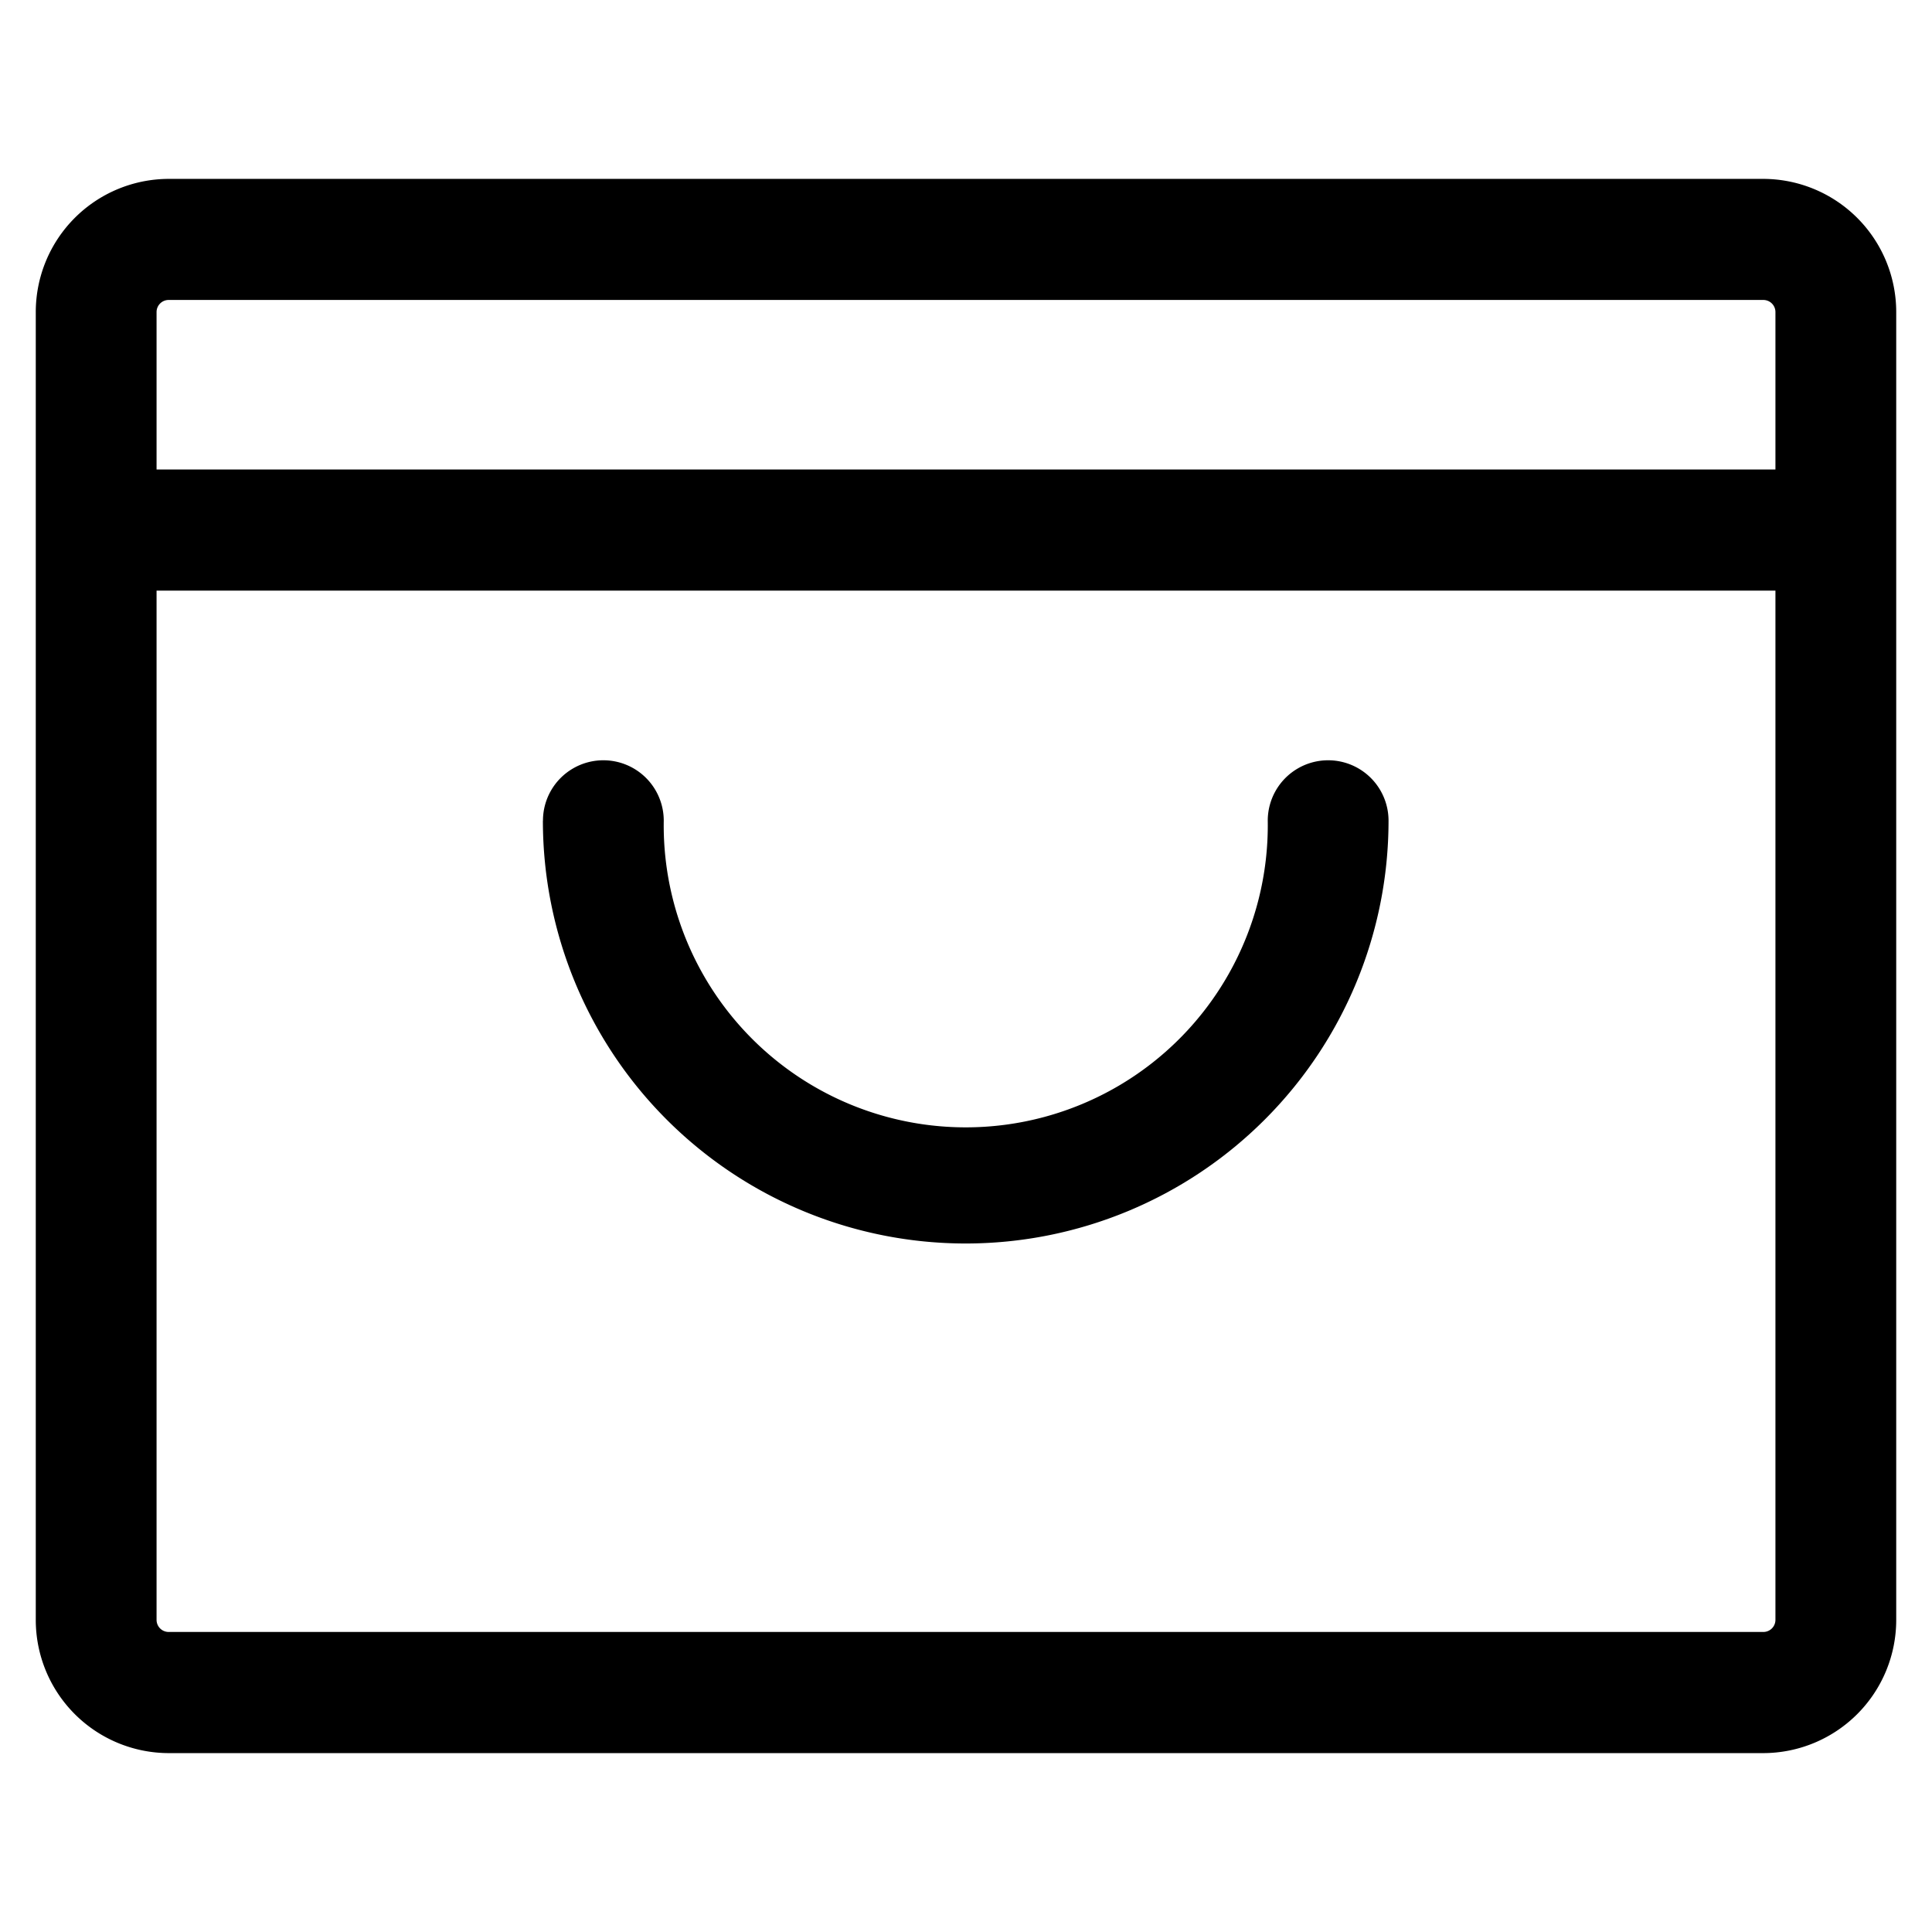 <svg xmlns="http://www.w3.org/2000/svg" width="24" height="24" viewBox="0 0 27 23"><g transform="translate(17220.5 23152.5)"><path d="M1.857,22A1.861,1.861,0,0,1,0,20.138V1.862A1.861,1.861,0,0,1,1.857,0H24.143A1.861,1.861,0,0,1,26,1.862V20.138A1.861,1.861,0,0,1,24.143,22Zm-.169-1.862a.169.169,0,0,0,.169.169H24.143a.169.169,0,0,0,.169-.169V5.754H1.688Zm0-18.277v2.2H24.312v-2.2a.169.169,0,0,0-.169-.169H1.857A.169.169,0,0,0,1.688,1.862Zm5.4,7.108a.844.844,0,1,1,1.688,0,4.221,4.221,0,1,0,8.441,0,.844.844,0,1,1,1.688,0,5.909,5.909,0,1,1-11.818,0Z" transform="translate(-17220 -23152)"></path><path d="M24.143,22.5H1.857A2.362,2.362,0,0,1-.5,20.138V1.862A2.362,2.362,0,0,1,1.857-.5H24.143A2.362,2.362,0,0,1,26.5,1.862V20.138A2.362,2.362,0,0,1,24.143,22.5ZM1.857.5A1.361,1.361,0,0,0,.5,1.862V20.138A1.361,1.361,0,0,0,1.857,21.5H24.143A1.361,1.361,0,0,0,25.5,20.138V1.862A1.361,1.361,0,0,0,24.143.5ZM24.143,20.808H1.857a.67.67,0,0,1-.669-.669V5.254H24.812V20.138A.67.67,0,0,1,24.143,20.808Zm-21.955-1H23.812V6.254H2.188ZM13,15.392A6.423,6.423,0,0,1,6.591,8.969a1.344,1.344,0,1,1,2.688,0,3.721,3.721,0,1,0,7.441,0,1.344,1.344,0,1,1,2.688,0A6.423,6.423,0,0,1,13,15.392ZM7.935,8.623a.346.346,0,0,0-.344.346,5.409,5.409,0,1,0,10.818,0,.344.344,0,1,0-.688,0,4.721,4.721,0,1,1-9.441,0A.346.346,0,0,0,7.935,8.623ZM24.812,4.562H1.188v-2.7a.67.67,0,0,1,.669-.669H24.143a.67.67,0,0,1,.669.669Zm-22.623-1H23.812V2.192H2.188Z" transform="translate(-17220 -23152)" fill="rgba(0,0,0,0)"></path></g></svg>